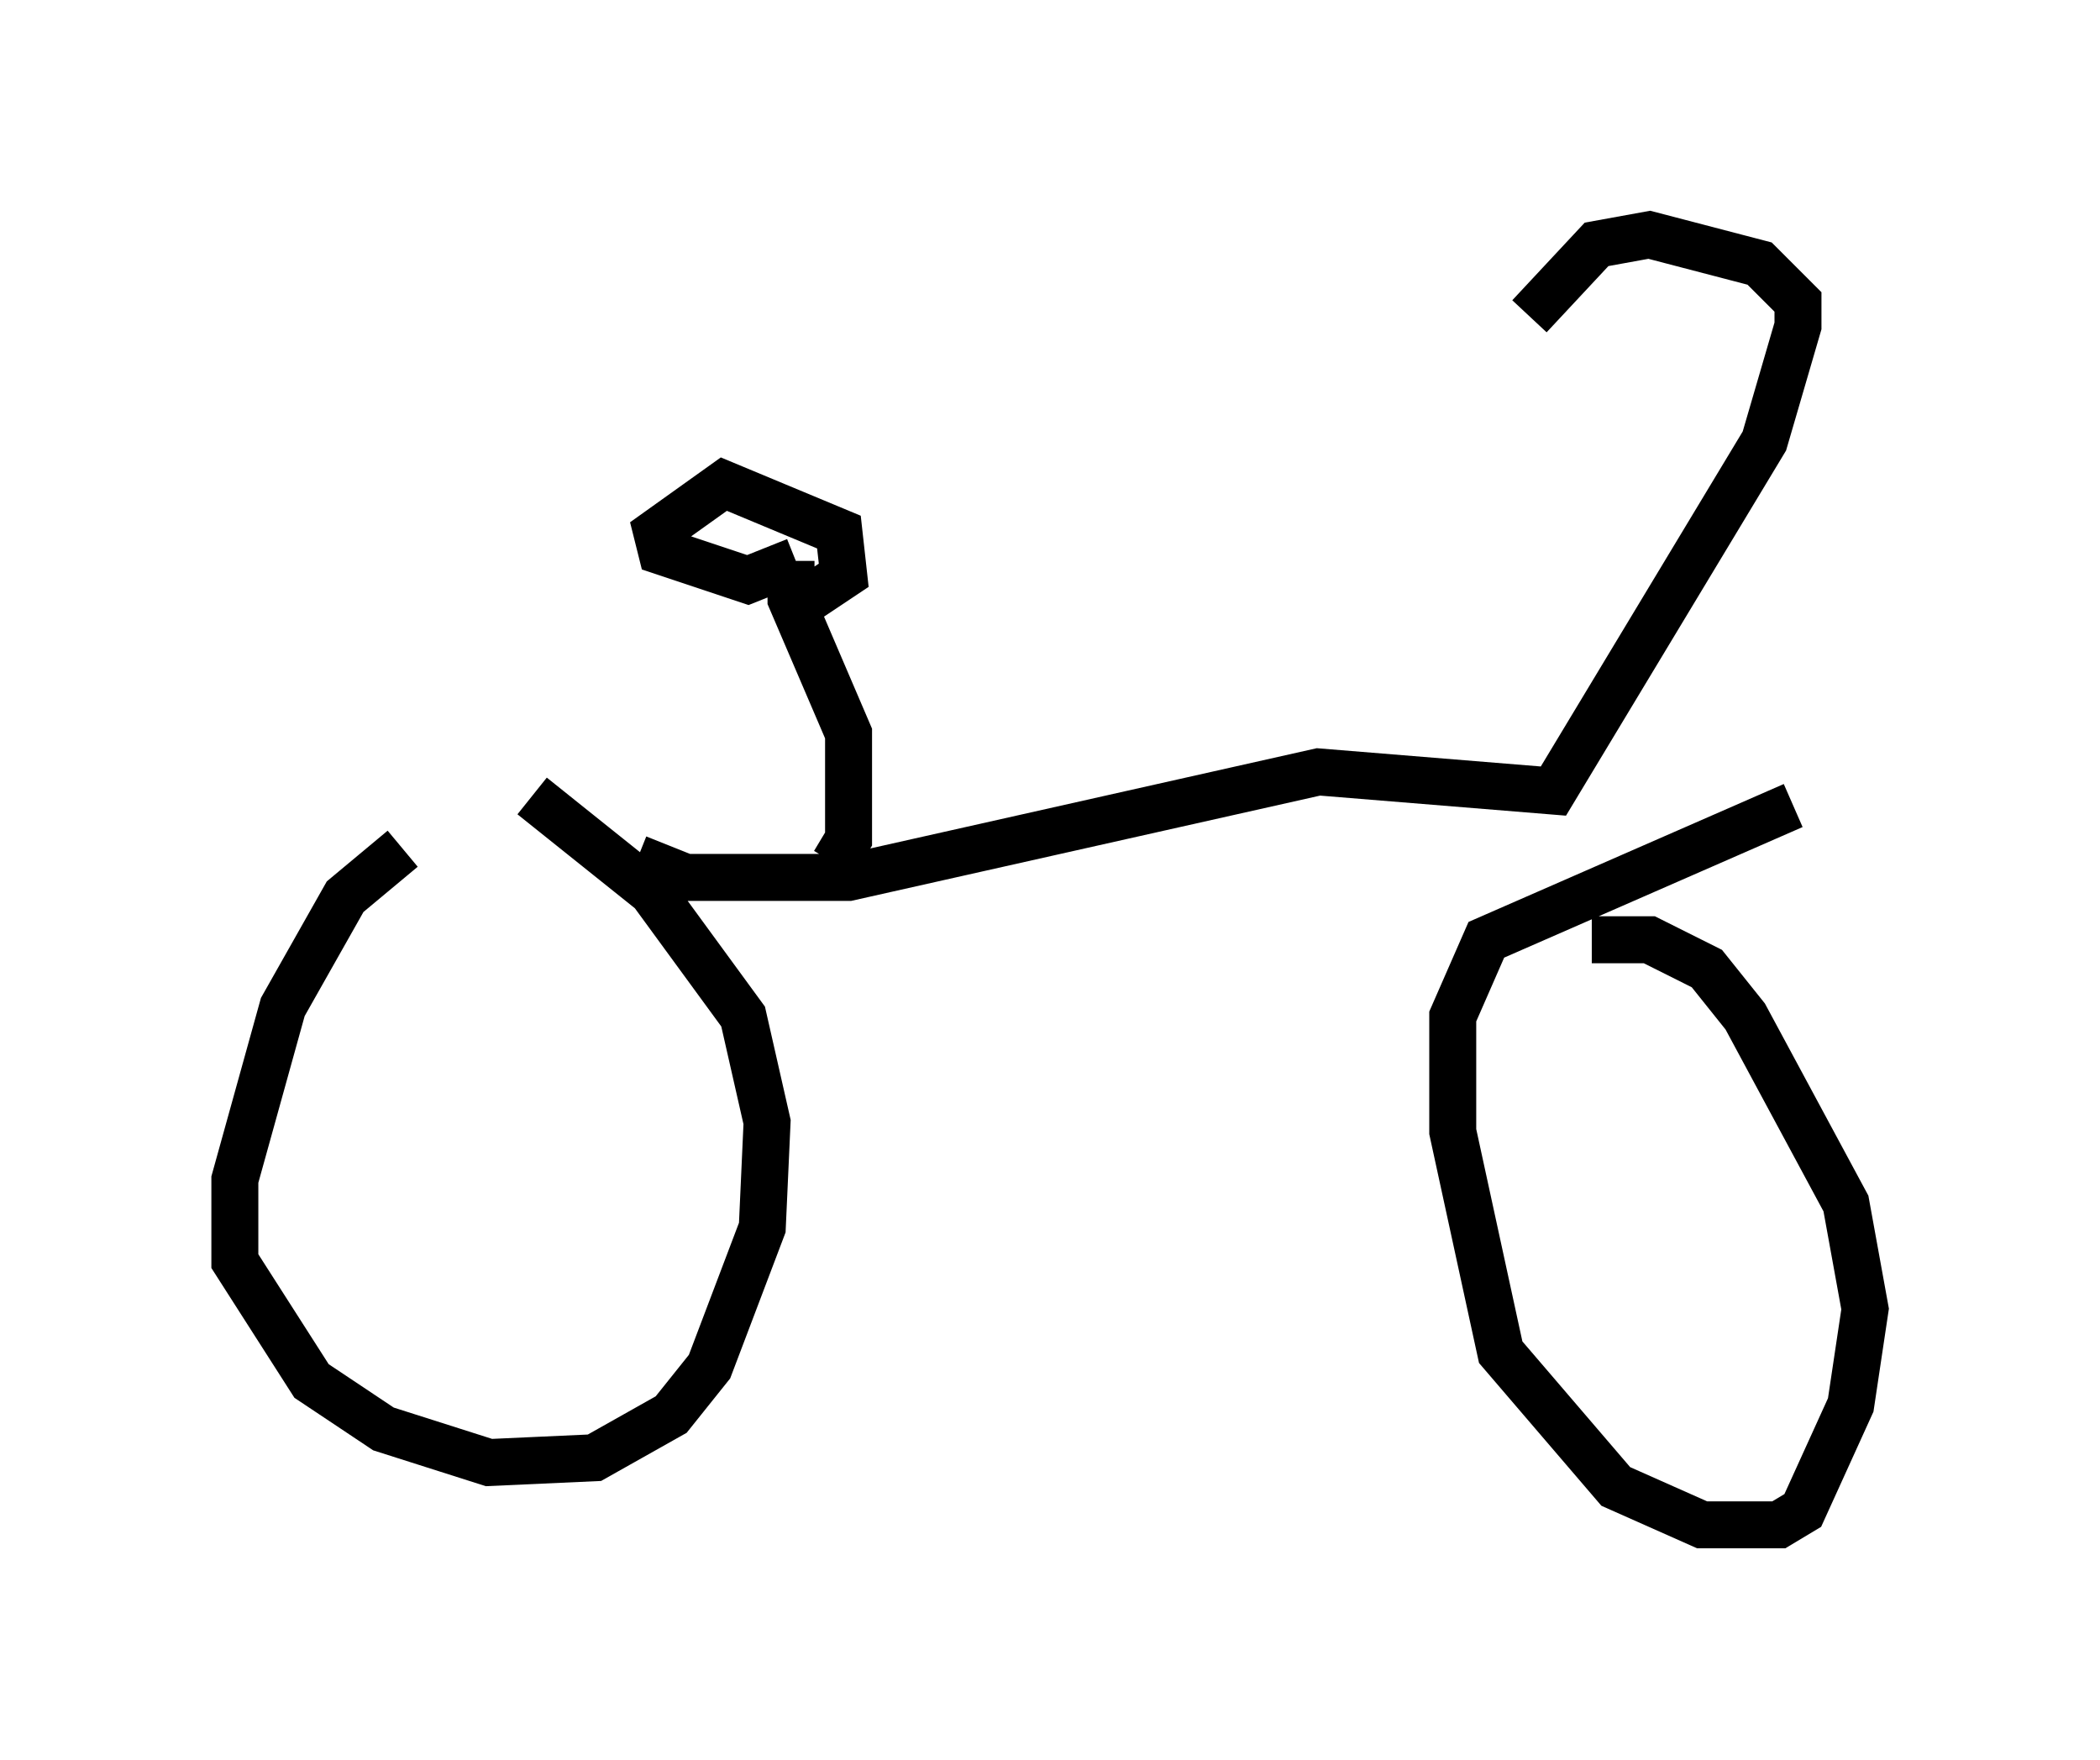 <?xml version="1.0" encoding="utf-8" ?>
<svg baseProfile="full" height="37.461" version="1.1" width="44.709" xmlns="http://www.w3.org/2000/svg" xmlns:ev="http://www.w3.org/2001/xml-events" xmlns:xlink="http://www.w3.org/1999/xlink"><defs /><rect fill="white" height="37.461" width="44.709" x="0" y="0" /><path d="M13.167, 17.863 m-4.594, 0.204 l-1.225, 1.021 -1.327, 2.348 l-1.021, 3.675 0.0, 1.735 l1.633, 2.552 1.531, 1.021 l2.246, 0.715 2.246, -0.102 l1.633, -0.919 0.817, -1.021 l1.123, -2.96 0.102, -2.246 l-0.51, -2.246 -1.94, -2.654 l-2.552, -2.042 m26.848, 0.204 l-6.533, 2.858 -0.715, 1.633 l0.0, 2.45 1.021, 4.696 l2.45, 2.858 1.838, 0.817 l1.633, 0.0 0.51, -0.306 l1.021, -2.246 0.306, -2.042 l-0.408, -2.246 -2.144, -3.981 l-0.817, -1.021 -1.225, -0.613 l-1.225, 0.0 m-20.315, -1.735 l1.021, 0.408 3.471, 0.0 l10.004, -2.246 5.002, 0.408 l4.492, -7.452 0.715, -2.45 l0.0, -0.51 -0.817, -0.817 l-2.348, -0.613 -1.123, 0.204 l-1.429, 1.531 m-14.802, 11.638 l0.306, -0.51 0.0, -2.246 l-1.225, -2.858 0.0, -0.817 m0.102, 0.0 l-1.021, 0.408 -1.838, -0.613 l-0.102, -0.408 1.429, -1.021 l2.45, 1.021 0.102, 0.919 l-0.919, 0.613 -0.408, -0.102 m-7.861, 5.819 " fill="none" stroke="black" stroke-width="1" /></svg>